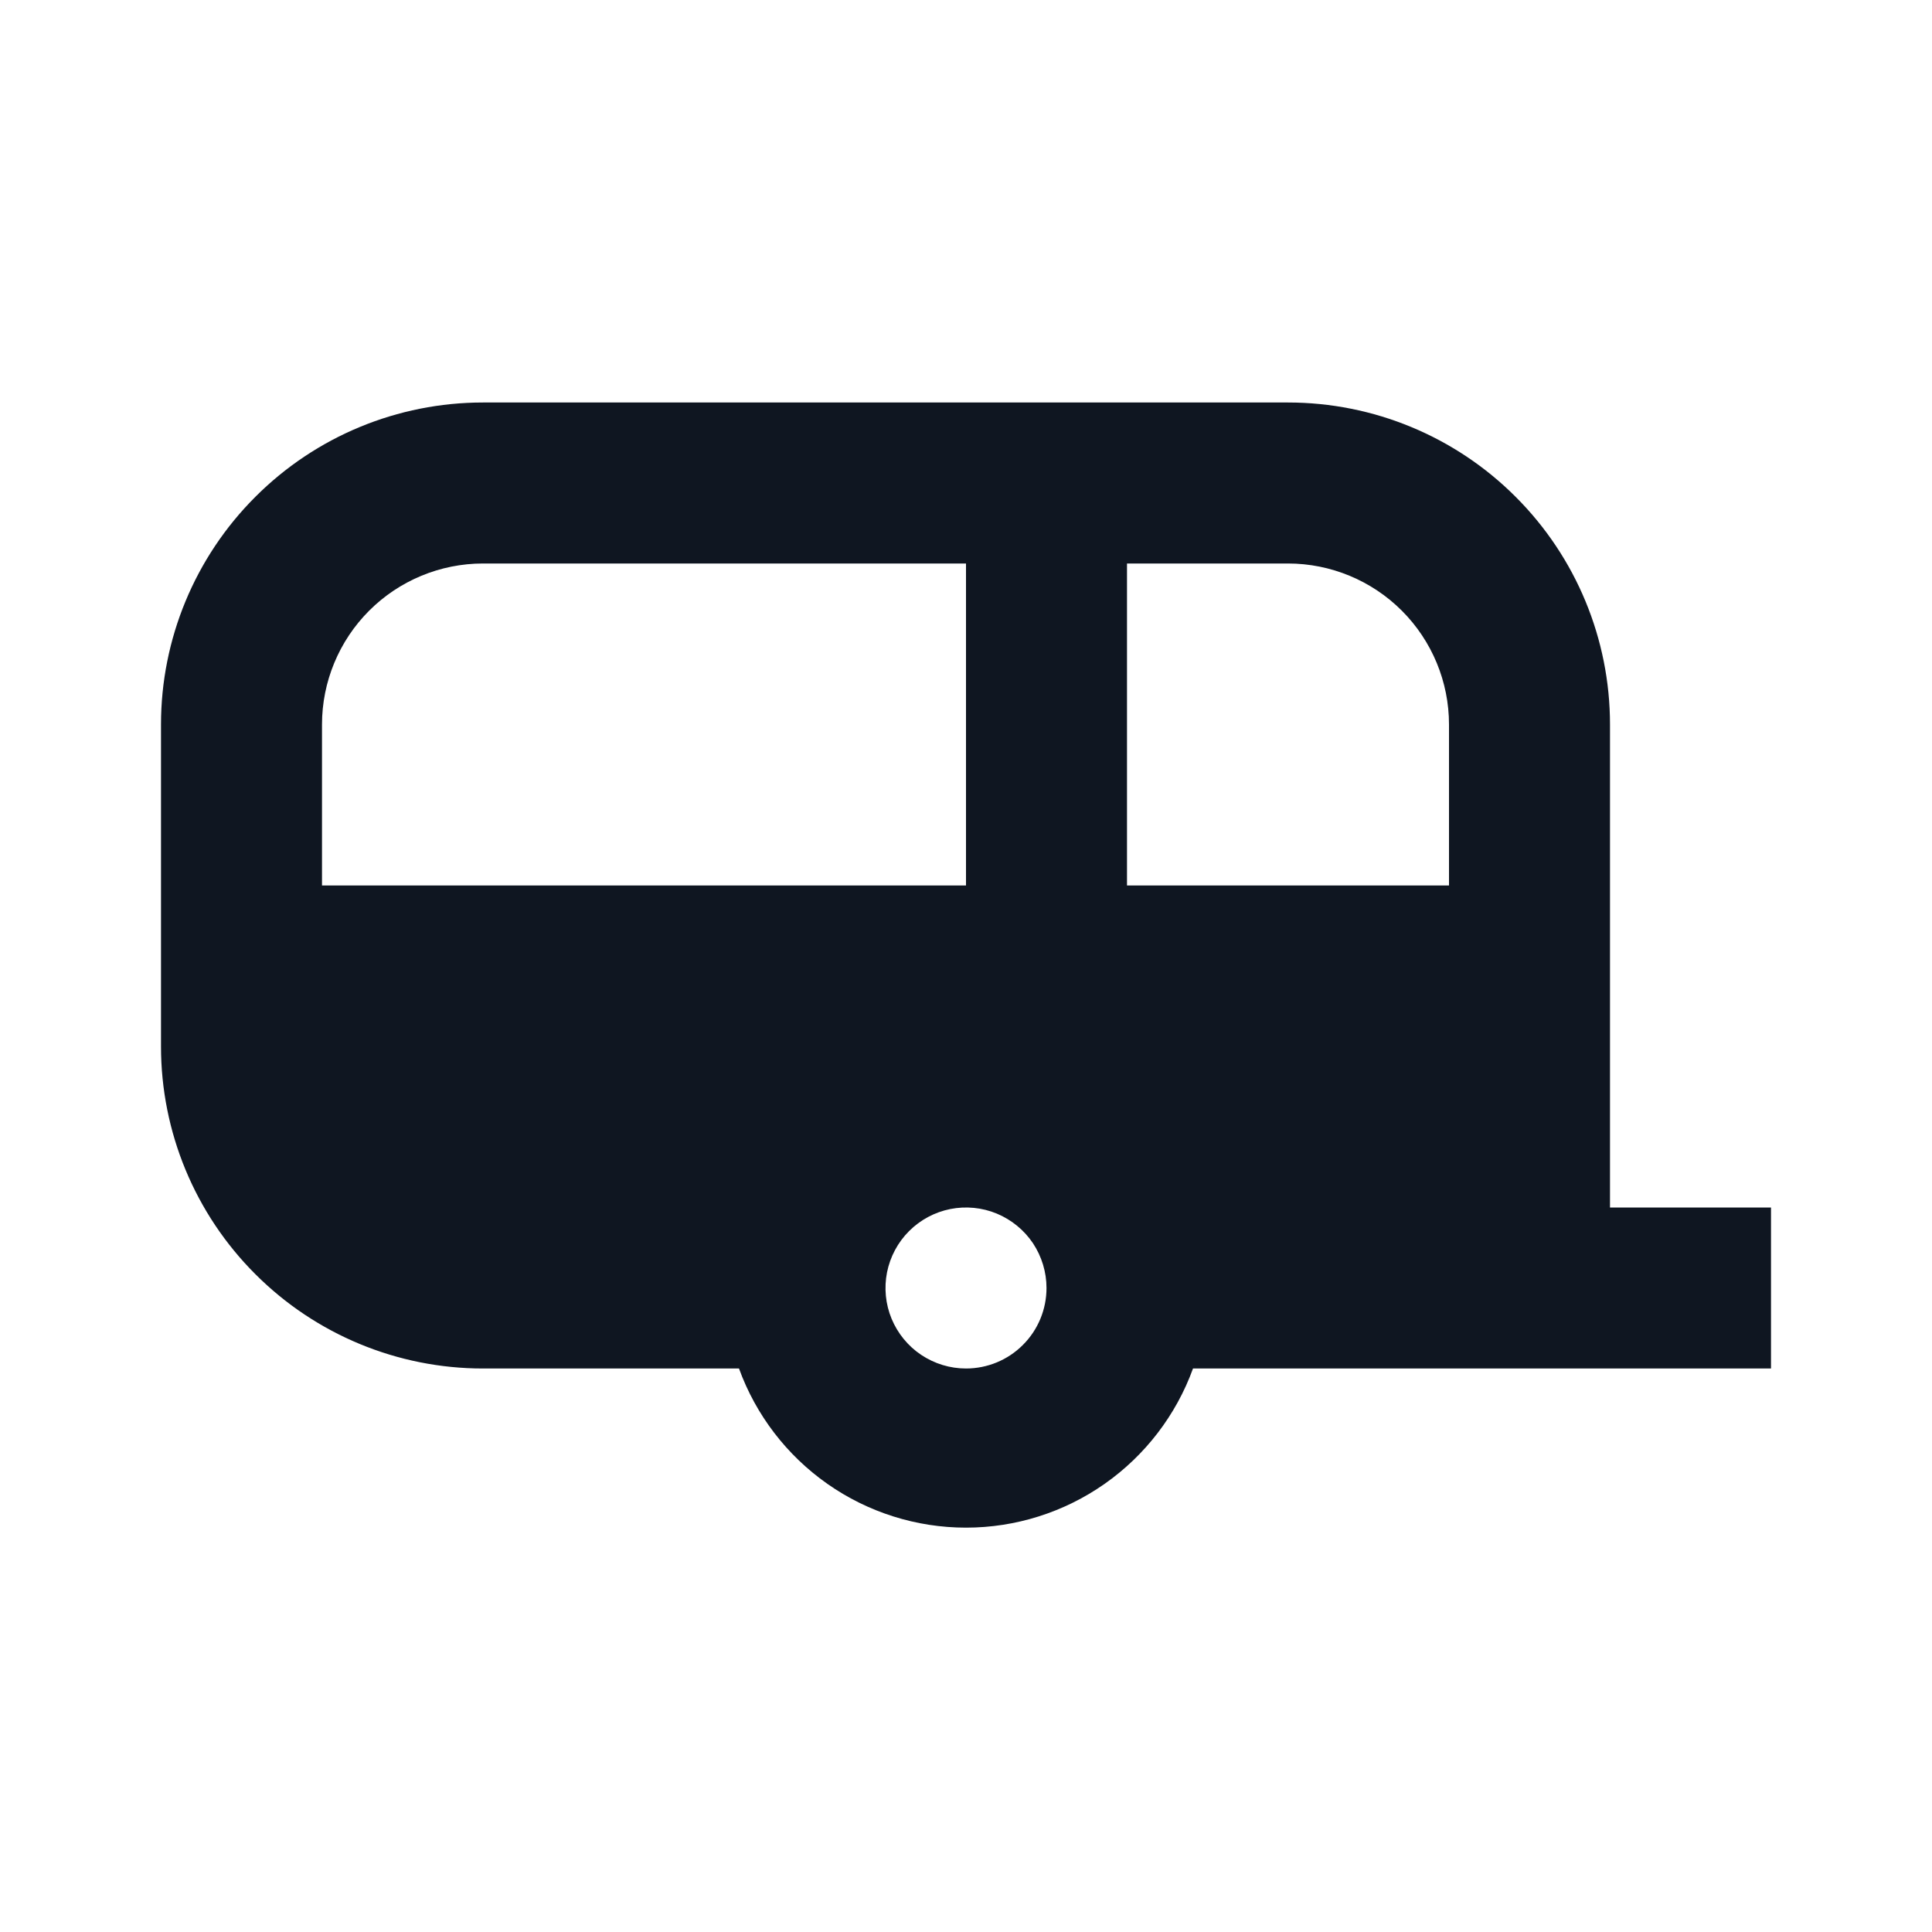 <svg width="24" height="24" viewBox="0 0 24 24" fill="none" xmlns="http://www.w3.org/2000/svg">
<path d="M20 15V9C20 7.939 19.579 6.922 18.828 6.172C18.078 5.421 17.061 5 16 5H6C4.939 5 3.922 5.421 3.172 6.172C2.421 6.922 2 7.939 2 9V13C2 14.061 2.421 15.078 3.172 15.828C3.922 16.579 4.939 17 6 17H9.18C9.39 17.579 9.774 18.079 10.278 18.433C10.783 18.787 11.384 18.977 12 18.977C12.616 18.977 13.217 18.787 13.722 18.433C14.226 18.079 14.61 17.579 14.82 17H22V15H20ZM4 11V9C4 8.47 4.211 7.961 4.586 7.586C4.961 7.211 5.47 7 6 7H12V11H4ZM12 17C11.802 17 11.609 16.941 11.444 16.831C11.28 16.722 11.152 16.565 11.076 16.383C11 16.2 10.981 15.999 11.019 15.805C11.058 15.611 11.153 15.433 11.293 15.293C11.433 15.153 11.611 15.058 11.805 15.019C11.999 14.981 12.2 15 12.383 15.076C12.565 15.152 12.722 15.28 12.832 15.444C12.941 15.609 13 15.802 13 16C13 16.265 12.895 16.52 12.707 16.707C12.52 16.895 12.265 17 12 17ZM18 11H14V7H16C16.53 7 17.039 7.211 17.414 7.586C17.789 7.961 18 8.47 18 9V11Z" fill="#0F1621"/>
</svg>
